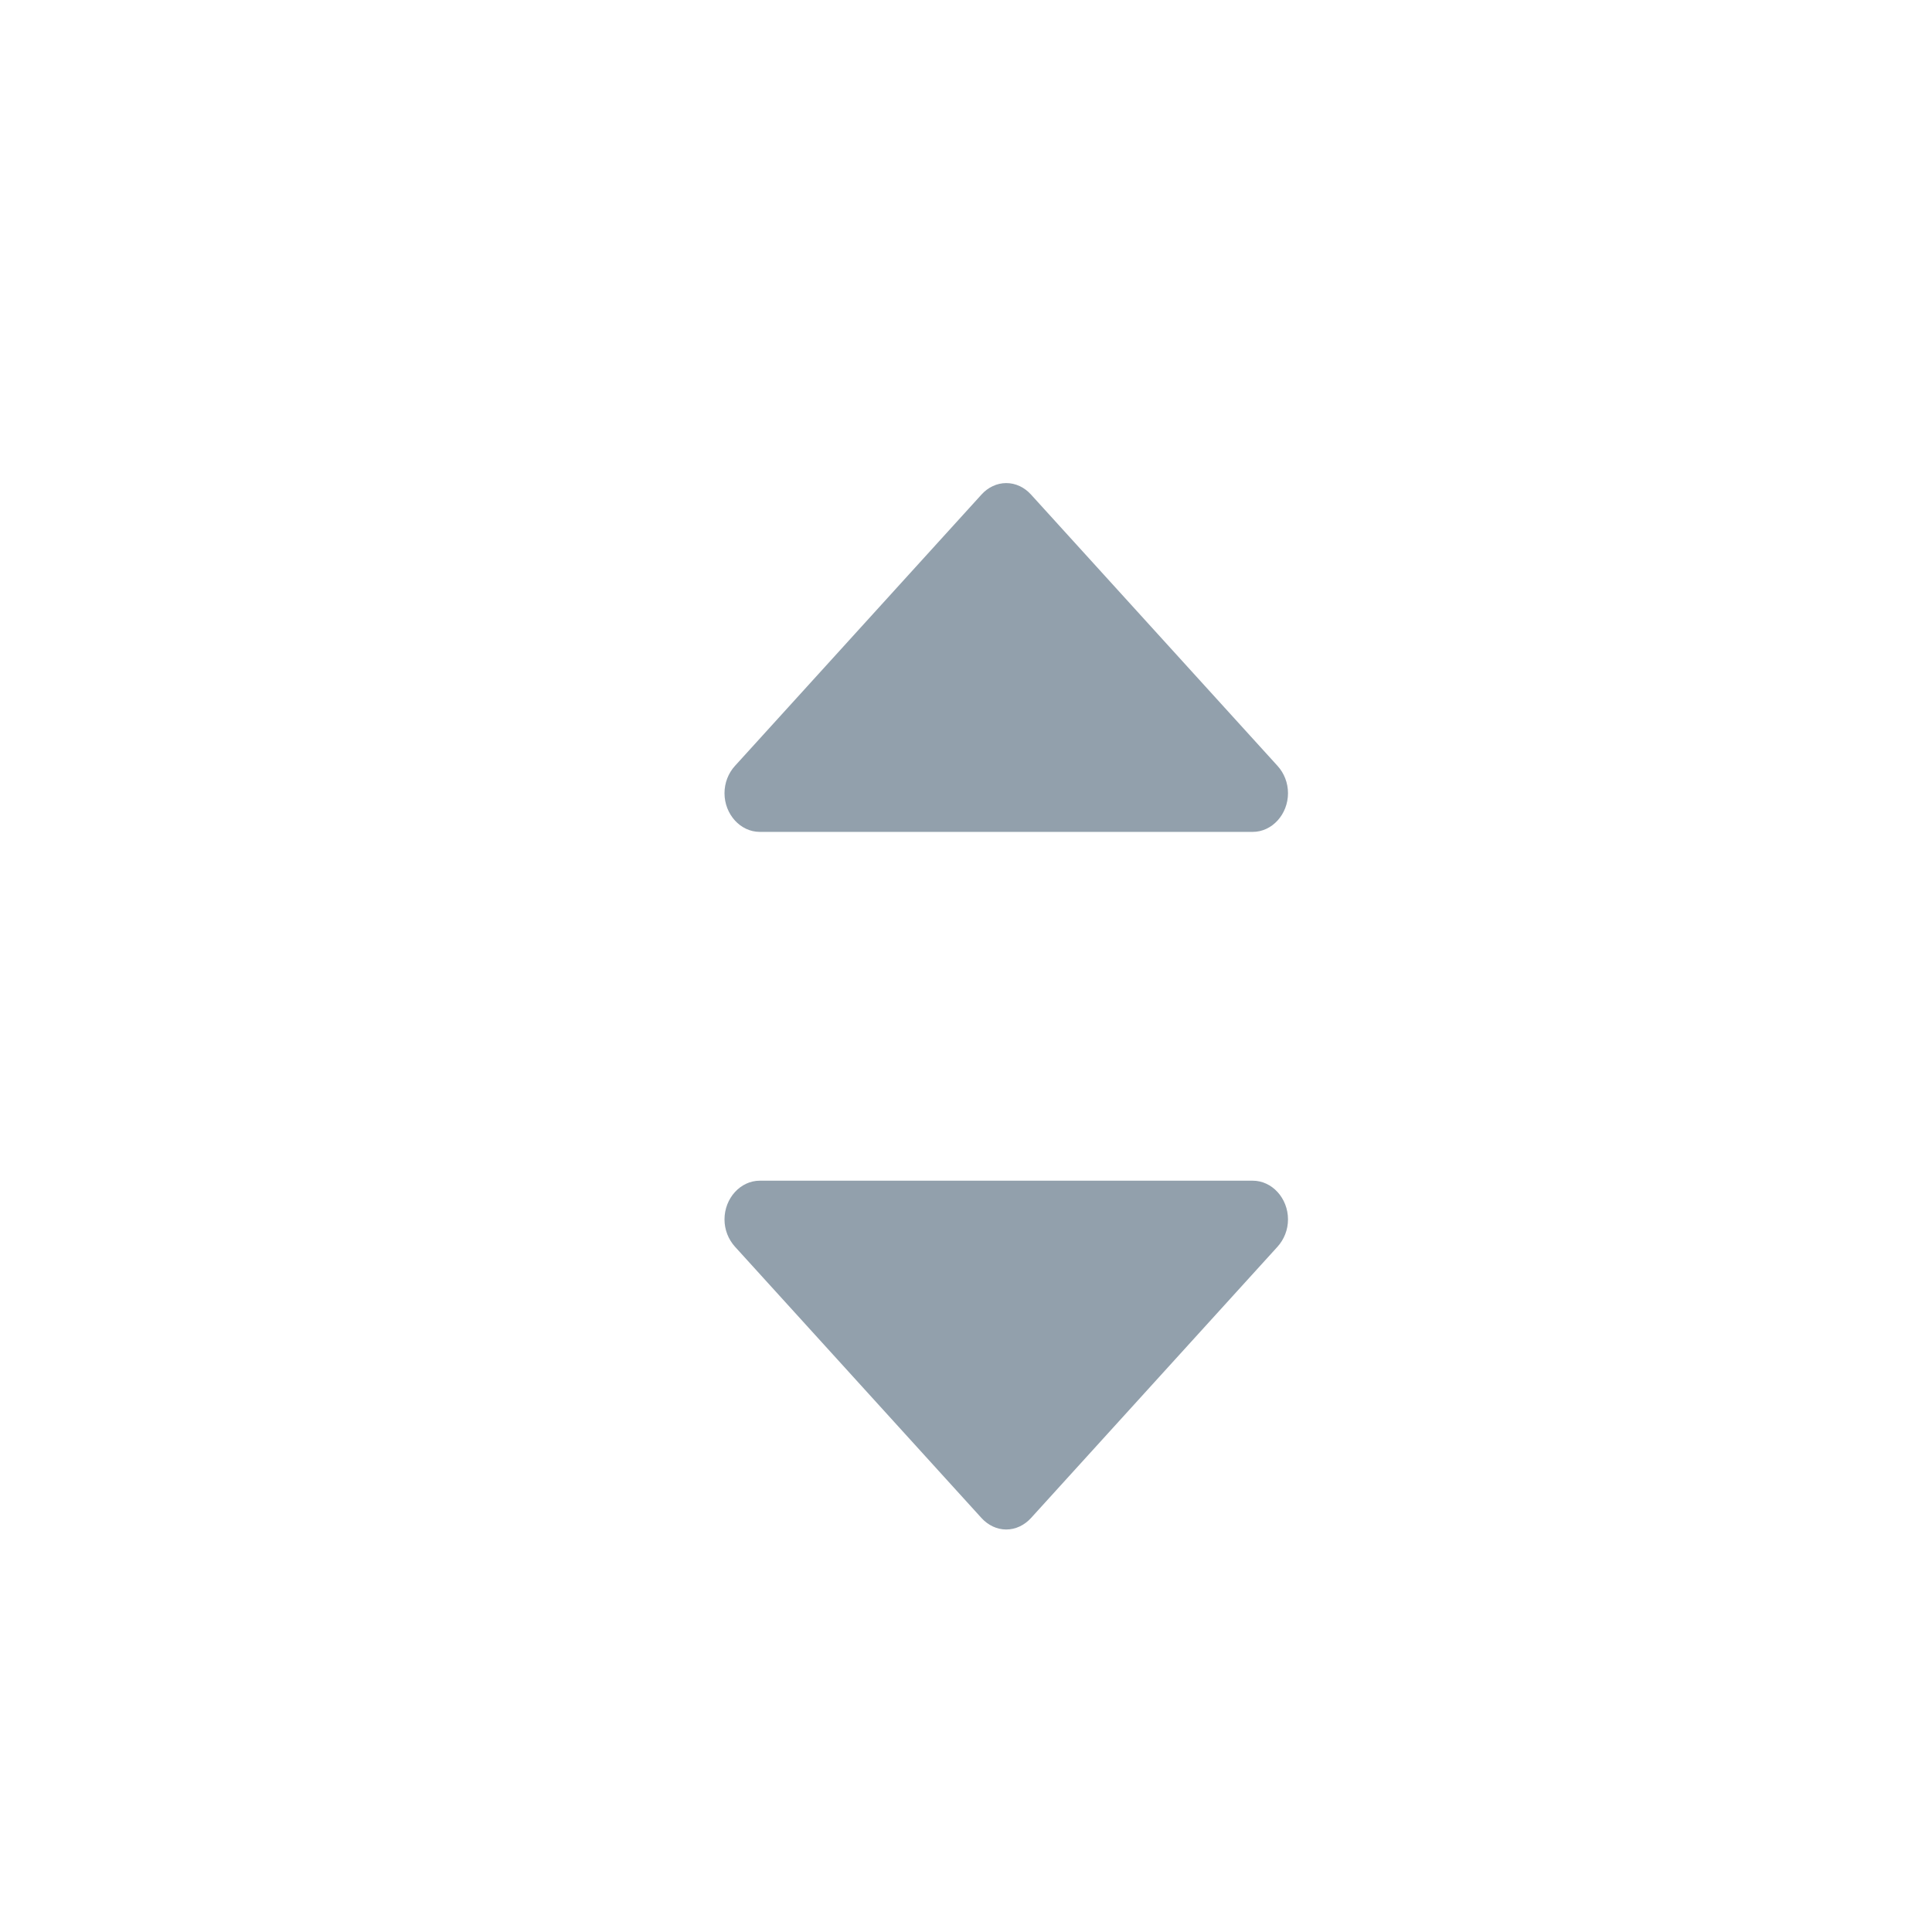 <?xml version="1.0" encoding="UTF-8"?>
<svg width="24px" height="24px" viewBox="0 0 24 24" version="1.1" xmlns="http://www.w3.org/2000/svg" xmlns:xlink="http://www.w3.org/1999/xlink">
    <title>icon/grid column default</title>
    <g id="icon/grid-column-default" stroke="none" stroke-width="1" fill="none" fill-rule="evenodd">
        <g id="Group-3" transform="translate(9, 6)" fill="#92A0AC" fill-rule="nonzero">
            <path d="M7,9.148 C7,9.276 6.952,9.396 6.87,9.487 L3.808,12.857 C3.726,12.947 3.616,13 3.5,13 C3.384,13 3.274,12.947 3.192,12.857 L0.13,9.487 C0.048,9.396 0,9.276 0,9.148 C0,8.885 0.198,8.667 0.438,8.667 L6.562,8.667 C6.802,8.667 7,8.885 7,9.148 Z" id="down-copy"></path>
            <path d="M7,0.481 C7,0.609 6.952,0.73 6.87,0.82 L3.808,4.19 C3.726,4.281 3.616,4.333 3.5,4.333 C3.384,4.333 3.274,4.281 3.192,4.19 L0.13,0.82 C0.048,0.73 0,0.609 0,0.481 C0,0.218 0.198,3.0331293e-13 0.438,3.0331293e-13 L6.562,3.0331293e-13 C6.802,3.0331293e-13 7,0.218 7,0.481 Z" id="up-copy" transform="translate(3.5, 2.167) rotate(-180) translate(-3.5, -2.167) "></path>
        </g>
    </g>
</svg>